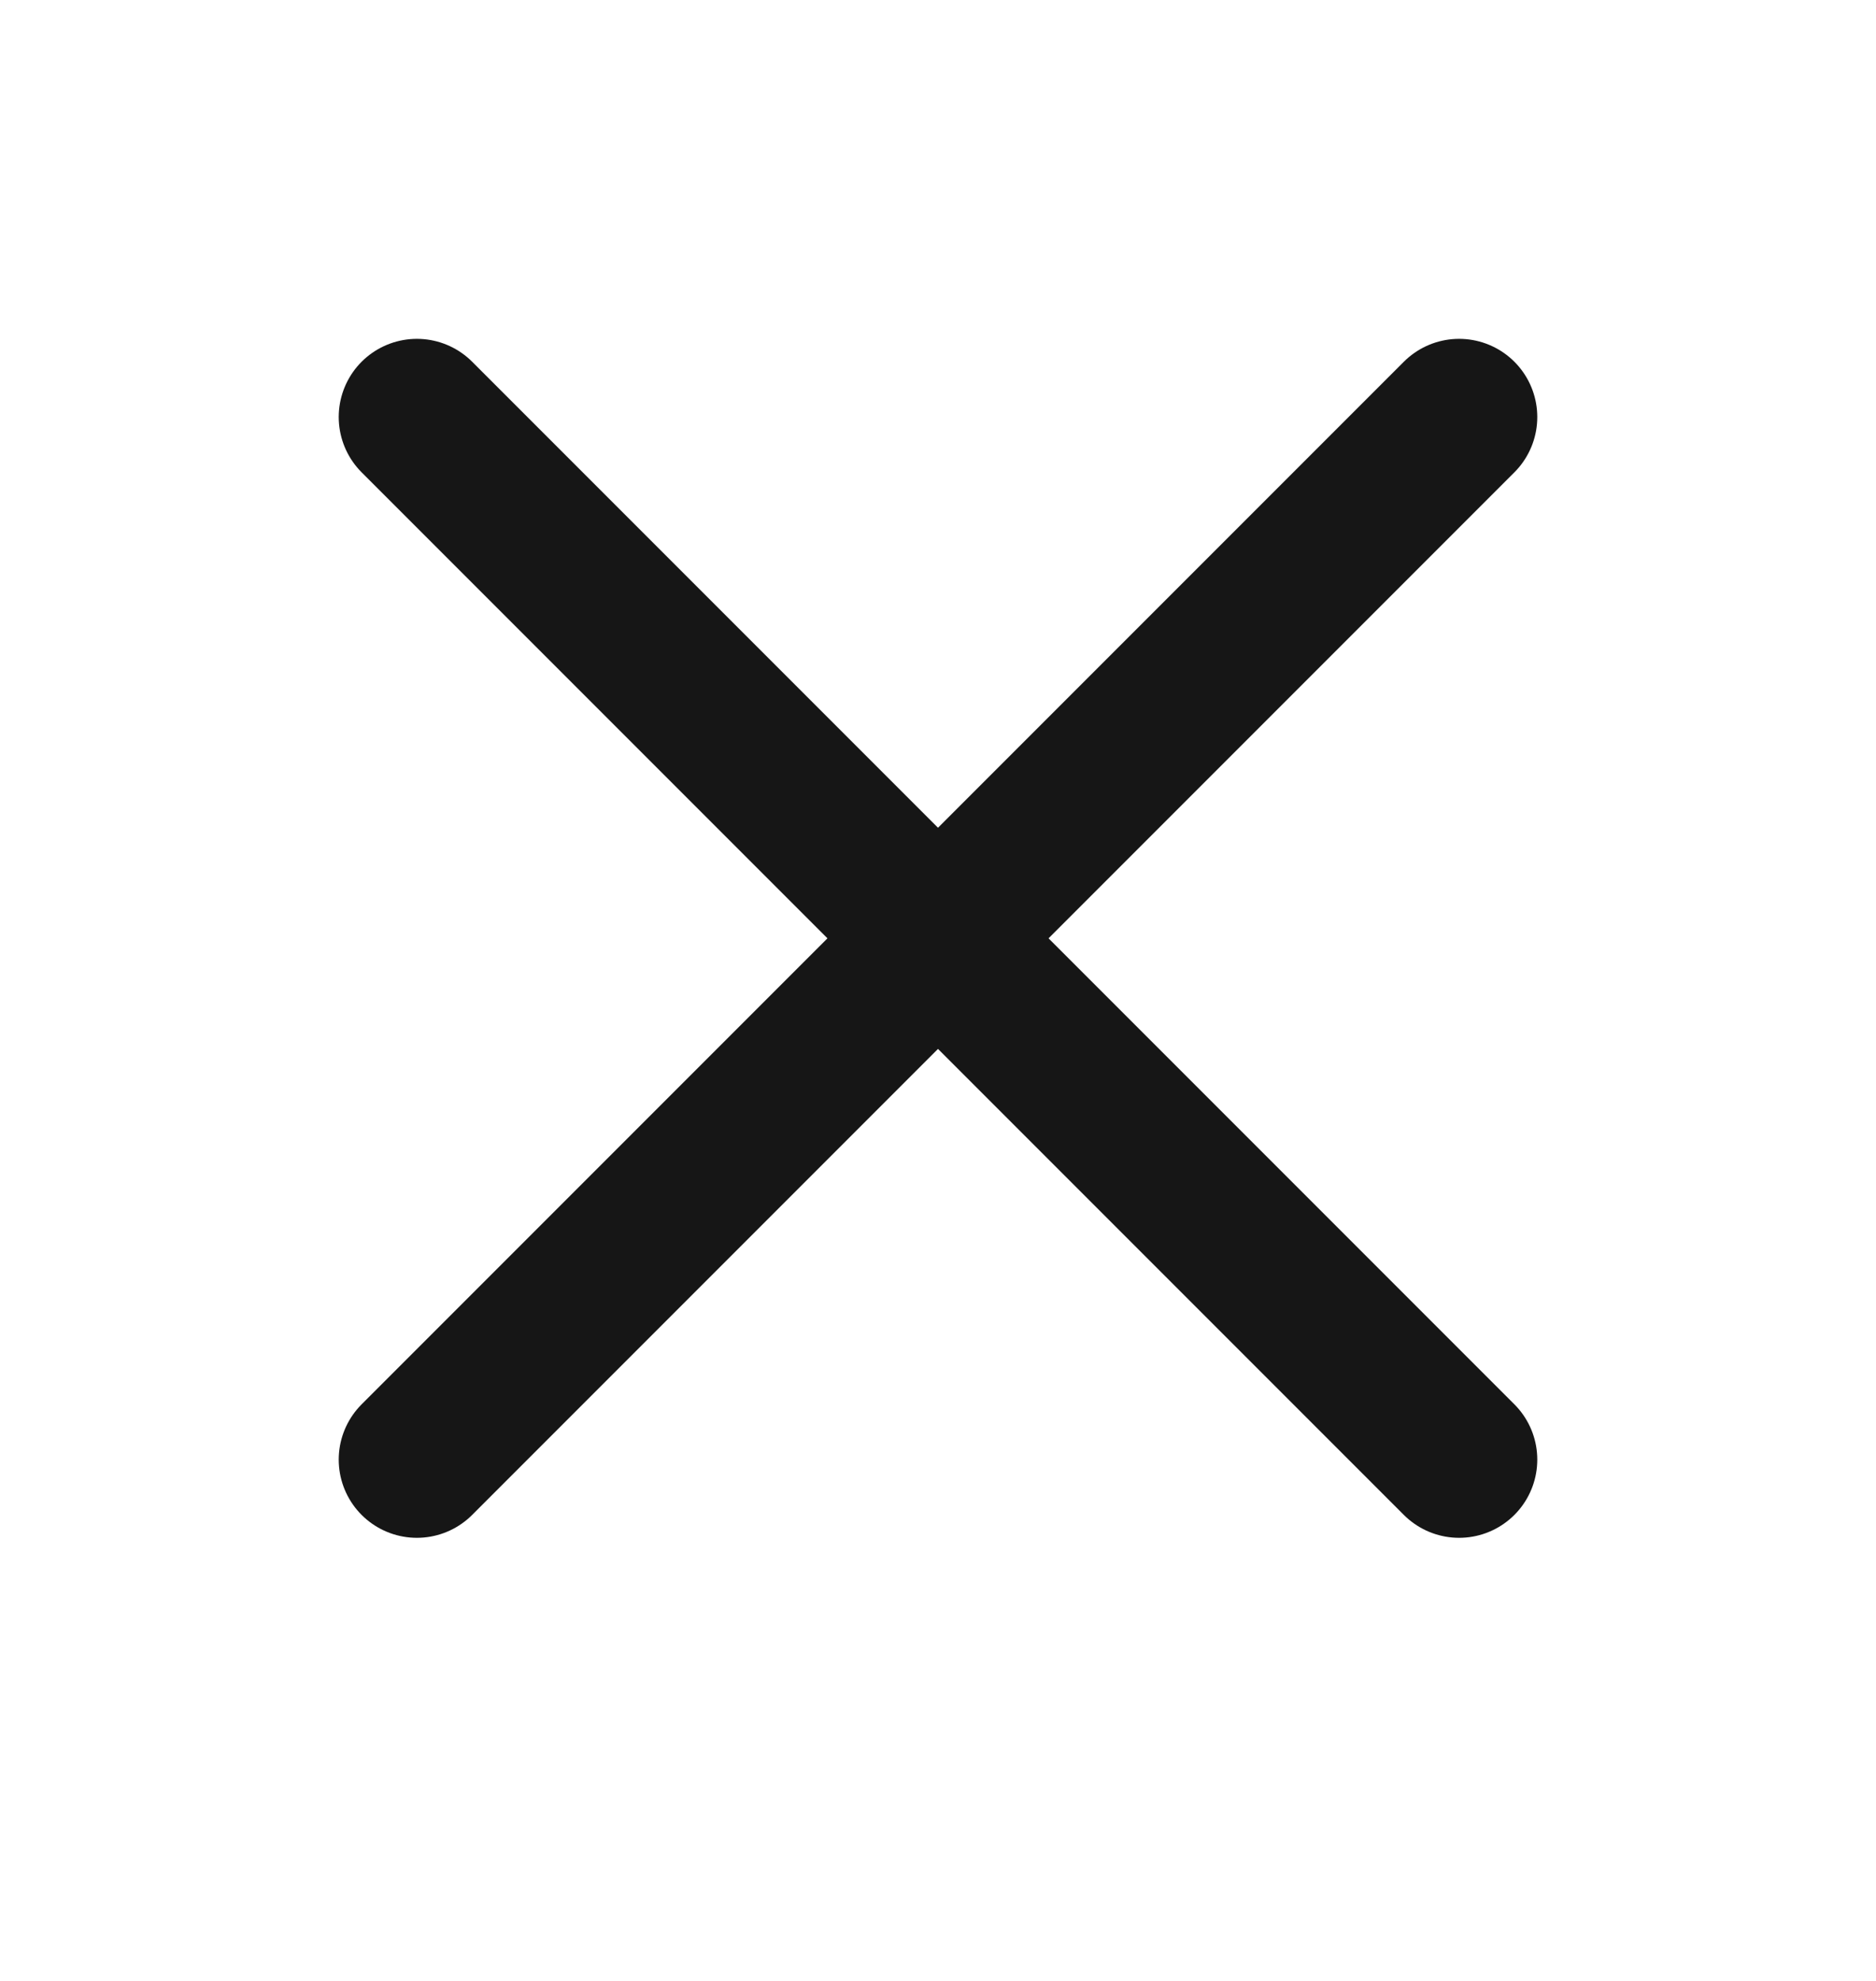 <svg width="18" height="19" viewBox="0 0 18 19" fill="none" xmlns="http://www.w3.org/2000/svg">
  <path d="M4 4L14 14" stroke="#161616" stroke-width="1.5" stroke-linecap="round" stroke-linejoin="round"/>
  <path d="M14 4L4 14" stroke="#161616" stroke-width="1.5" stroke-linecap="round" stroke-linejoin="round"/>
</svg>
